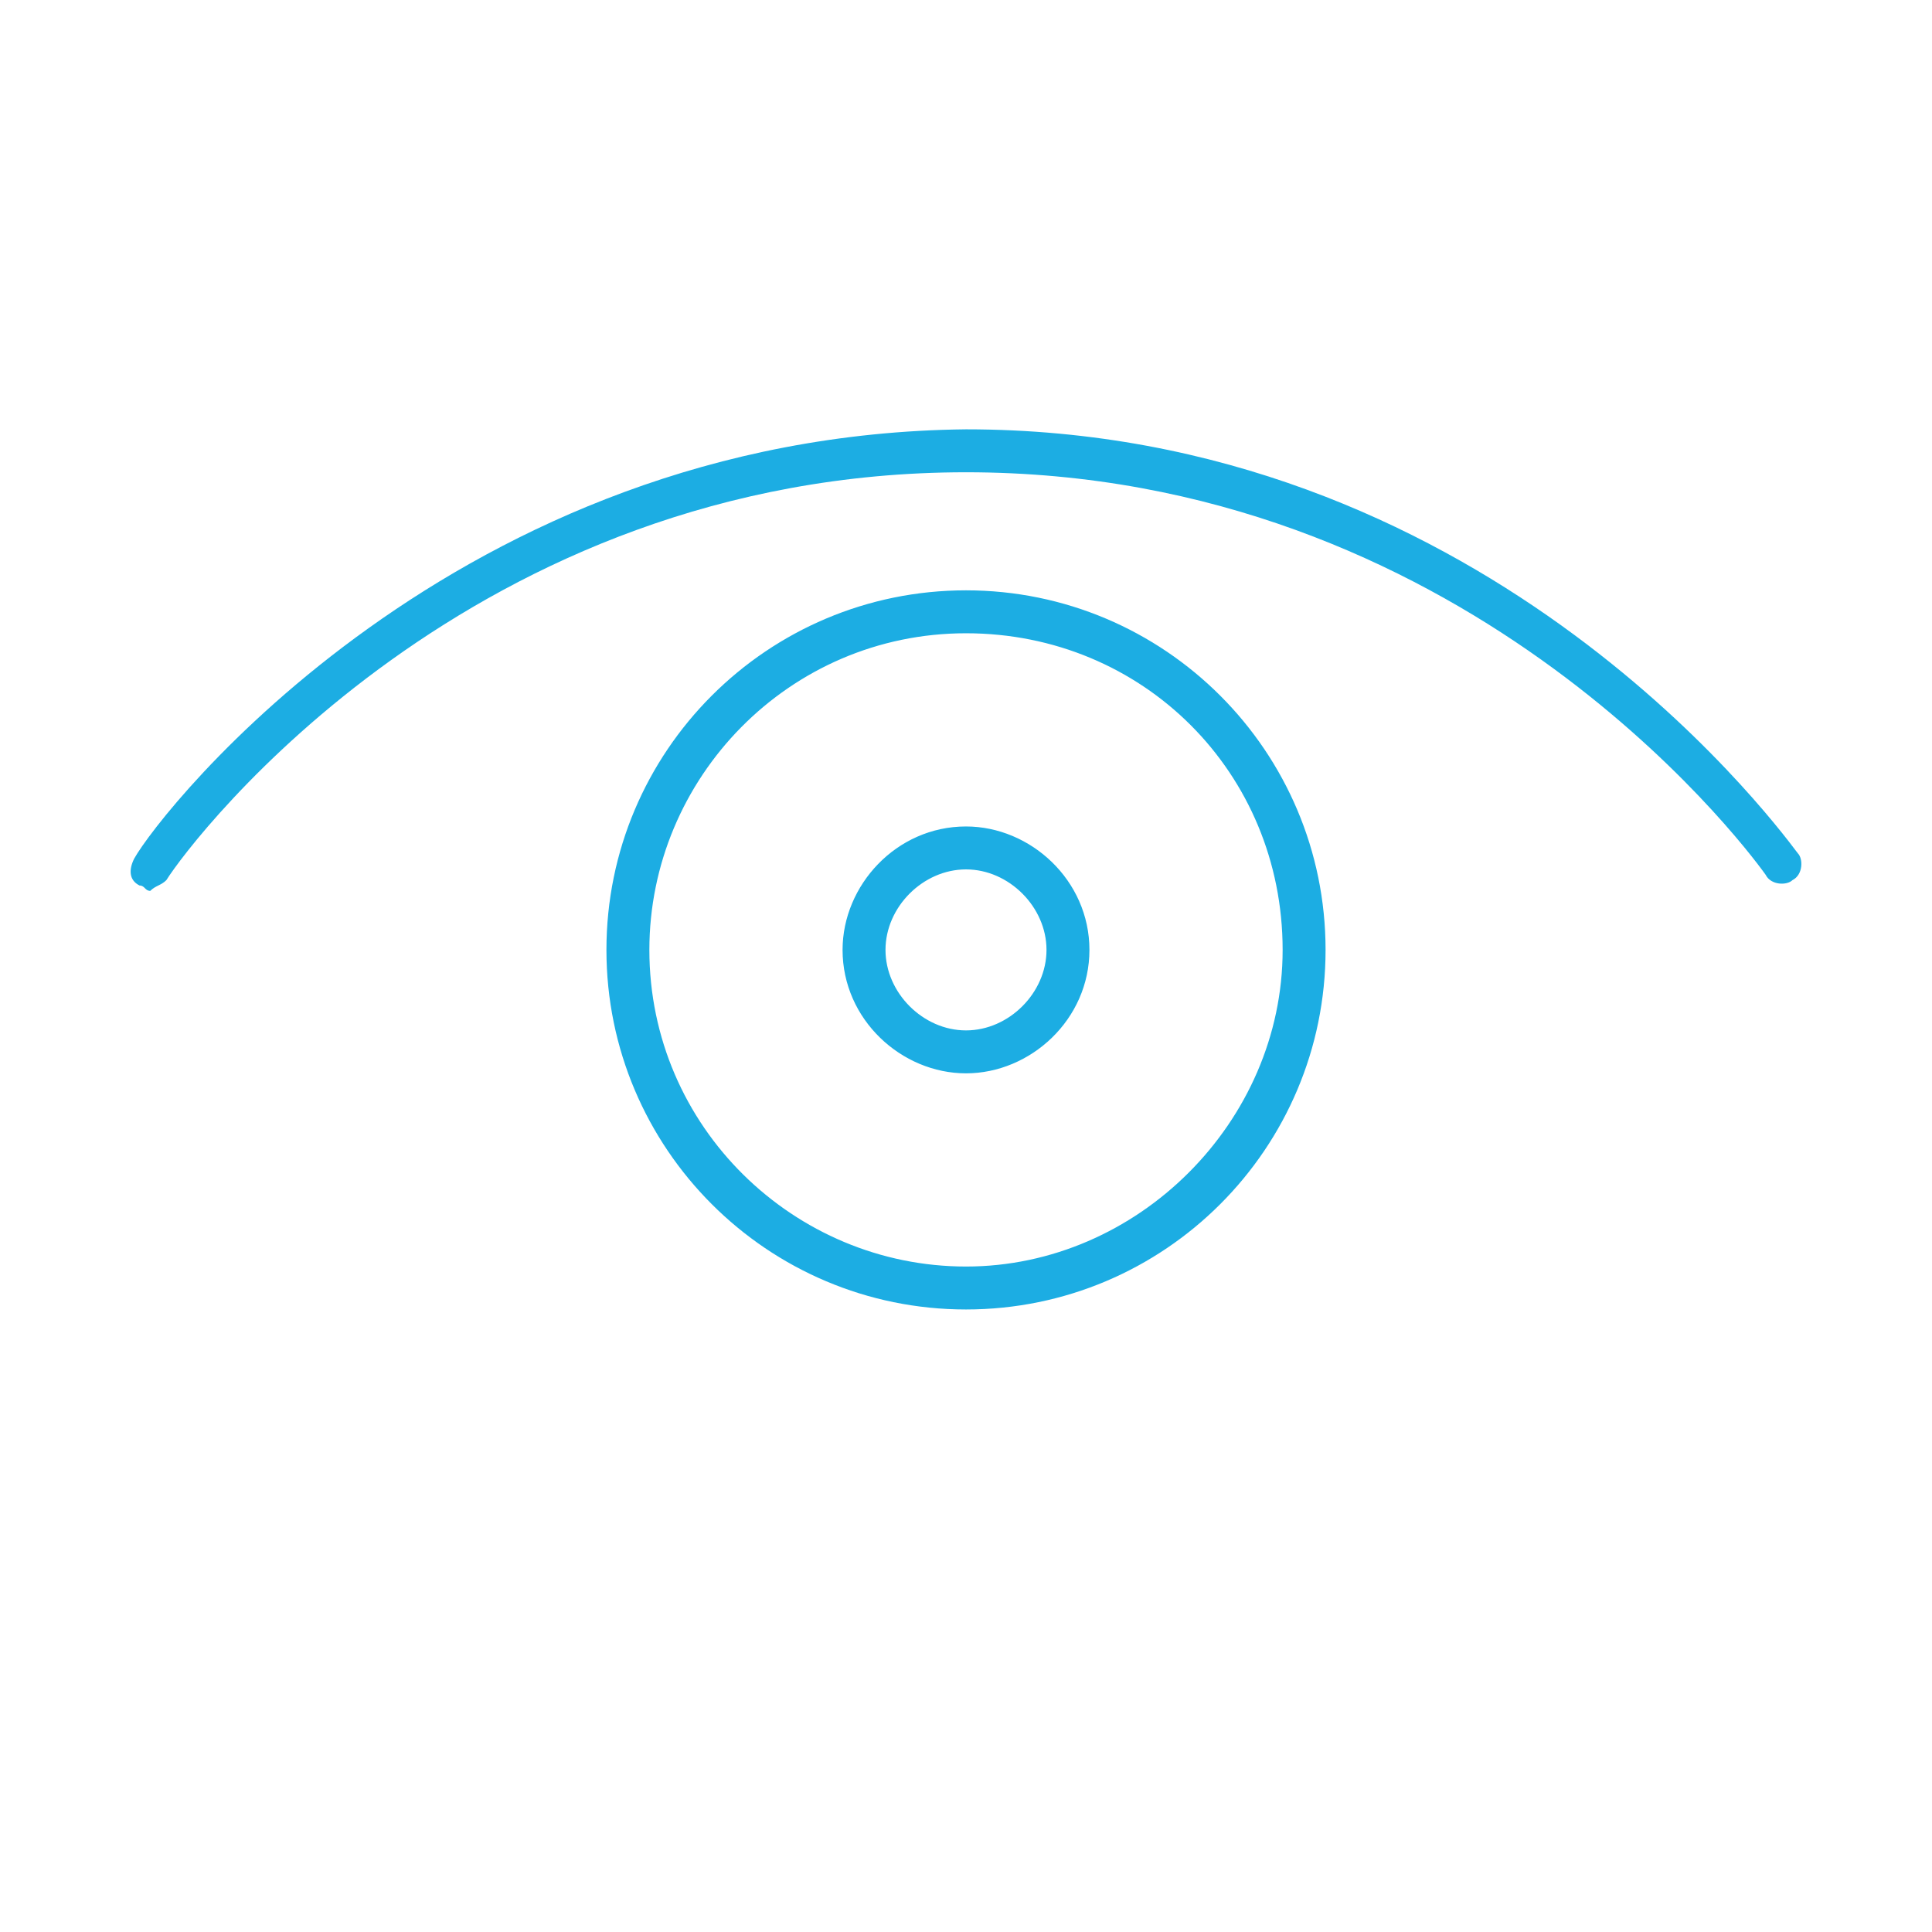 <?xml version="1.0" encoding="utf-8"?>
<!-- Generator: Adobe Illustrator 21.0.1, SVG Export Plug-In . SVG Version: 6.00 Build 0)  -->
<svg version="1.1" id="Layer_1" xmlns="http://www.w3.org/2000/svg" xmlns:xlink="http://www.w3.org/1999/xlink" x="0px" y="0px"
	 viewBox="0 0 36 36" style="enable-background:new 0 0 36 36;" xml:space="preserve">
<style type="text/css">
	.st0{fill:none;}
	.st1{fill:#1CADE3;}
</style>
<g>
	<rect class="st0" width="36" height="36"/>
	<path class="st1" d="M18,24.4c-3.7,0-6.7-3-6.7-6.7c0-3.7,3-6.7,6.7-6.7s6.7,3,6.7,6.7C24.7,21.4,21.7,24.4,18,24.4z M18,11.8
		c-3.3,0-5.9,2.7-5.9,5.9c0,3.3,2.7,5.9,5.9,5.9s5.9-2.7,5.9-5.9C23.9,14.4,21.3,11.8,18,11.8z M18,20c-1.2,0-2.3-1-2.3-2.3
		c0-1.2,1-2.3,2.3-2.3c1.2,0,2.3,1,2.3,2.3C20.3,19,19.2,20,18,20z M18,16.2c-0.8,0-1.5,0.7-1.5,1.5c0,0.8,0.7,1.5,1.5,1.5
		c0.8,0,1.5-0.7,1.5-1.5C19.5,16.9,18.8,16.2,18,16.2z M3.1,16.4C3.6,15.6,8.8,8.8,18,8.8c9.2,0,14.4,6.8,14.9,7.5
		c0.1,0.2,0.4,0.2,0.5,0.1c0.2-0.1,0.2-0.4,0.1-0.5c-0.6-0.8-6-7.9-15.5-7.9C8.5,8.1,3,15.1,2.5,16c-0.1,0.2-0.1,0.4,0.1,0.5
		c0.1,0,0.1,0.1,0.2,0.1C2.9,16.5,3,16.5,3.1,16.4z"/>
</g>
</svg>
